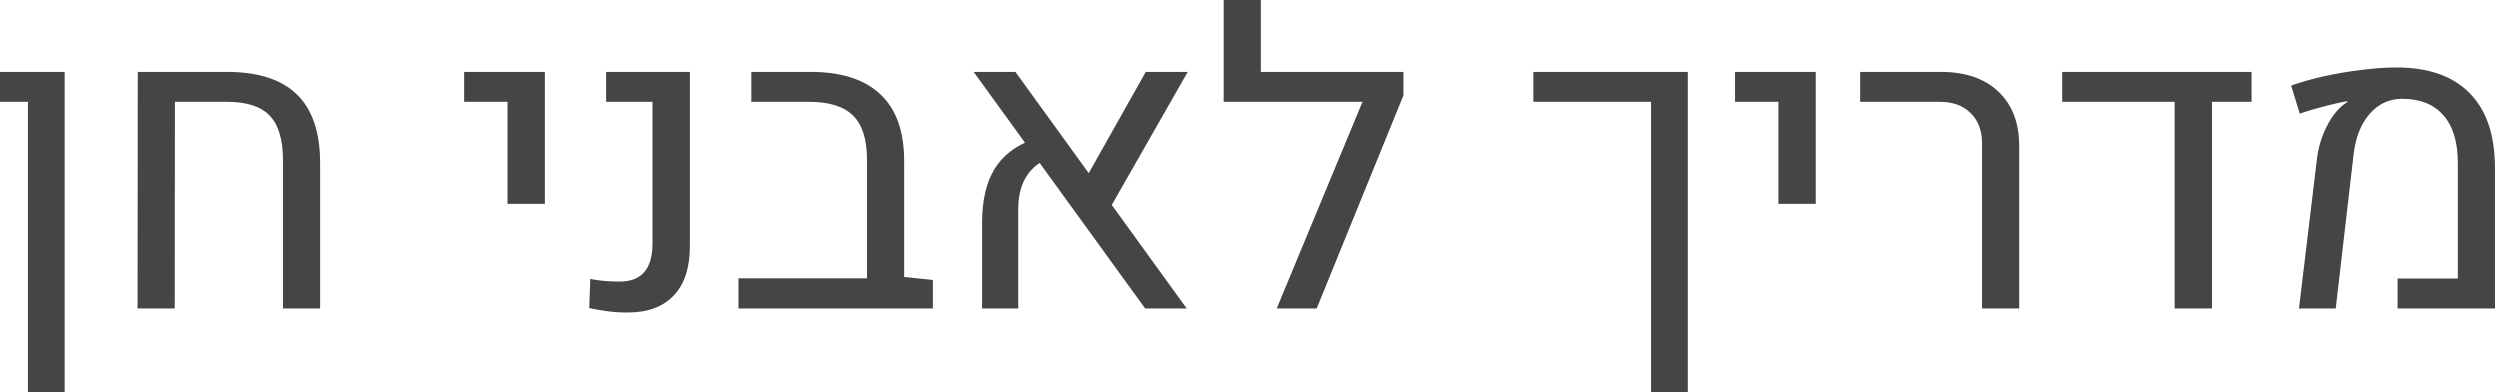 <svg width="389" height="61" viewBox="0 0 389 61" fill="none" xmlns="http://www.w3.org/2000/svg">
<path d="M4.344 61V15.844H0V11.188H10.062V61H4.344ZM21.406 48L21.438 11.188H35.281C40.156 11.188 43.792 12.354 46.188 14.688C48.583 17 49.792 20.531 49.812 25.281V48H44.031V24.938C44.031 21.75 43.344 19.438 41.969 18C40.594 16.562 38.385 15.844 35.344 15.844H27.219L27.188 48H21.406ZM78.969 31.719V15.844H72.219V11.188H84.781V31.719H78.969ZM97.656 48.625C96.573 48.625 95.552 48.562 94.594 48.438C93.635 48.312 92.667 48.146 91.688 47.938L91.844 43.406C93.198 43.677 94.719 43.812 96.406 43.812C98.094 43.812 99.365 43.333 100.219 42.375C101.094 41.396 101.531 39.875 101.531 37.812V15.844H94.312V11.188H107.344V38.281C107.344 41.677 106.5 44.25 104.812 46C103.146 47.75 100.76 48.625 97.656 48.625ZM114.906 48V43.312H134.906L140.688 43.094L145.156 43.562V48H114.906ZM134.906 46.688V24.906C134.906 21.719 134.188 19.417 132.75 18C131.333 16.562 129.021 15.844 125.812 15.844H116.906V11.188H126.125C130.917 11.188 134.542 12.354 137 14.688C139.458 17 140.688 20.458 140.688 25.062V46.688H134.906ZM178.188 48L151.5 11.188H158L184.656 48H178.188ZM152.812 48V34.656C152.812 31.219 153.448 28.448 154.719 26.344C155.99 24.24 157.969 22.698 160.656 21.719L162.938 24.719C159.938 26.073 158.438 28.688 158.438 32.562V48H152.812ZM184.812 11.188L172.125 33.406L168.281 28.938L178.281 11.188H184.812ZM190.406 15.844V0H196.188V11.188H216.188V15.844H190.406ZM218.375 14.844L204.875 48H198.656L213.938 11.188H218.375V14.844ZM256.906 61V15.844H238.594V11.188H262.625V61H256.906ZM276.719 31.719V15.844H269.969V11.188H282.531V31.719H276.719ZM308.406 48V22.312C308.406 20.312 307.812 18.74 306.625 17.594C305.458 16.427 303.854 15.844 301.812 15.844H289.438V11.188H302C305.812 11.188 308.792 12.208 310.938 14.25C313.104 16.271 314.188 19.104 314.188 22.75V48H308.406ZM320.875 11.188H350.344V15.844H344.188V48H338.375V15.844H320.875V11.188ZM357.719 48L360.531 24.594C360.76 22.865 361.25 21.25 362 19.75C362.75 18.25 363.635 17.094 364.656 16.281C364.76 16.198 364.865 16.125 364.969 16.062C365.094 15.979 365.198 15.906 365.281 15.844L365.219 15.75C364.302 15.896 363.135 16.156 361.719 16.531C360.323 16.885 359.031 17.271 357.844 17.688L356.5 13.312C358.104 12.75 359.844 12.26 361.719 11.844C363.615 11.427 365.531 11.104 367.469 10.875C369.406 10.625 371.219 10.5 372.906 10.5C377.865 10.5 381.646 11.823 384.25 14.469C386.875 17.094 388.198 20.958 388.219 26.062V48H373.062V43.344H382.438V25.406C382.438 22.115 381.688 19.625 380.188 17.938C378.708 16.229 376.573 15.375 373.781 15.375C371.76 15.375 370.073 16.156 368.719 17.719C367.365 19.26 366.531 21.365 366.219 24.031L363.438 48H357.719Z" fill="#454545"/>
</svg>
